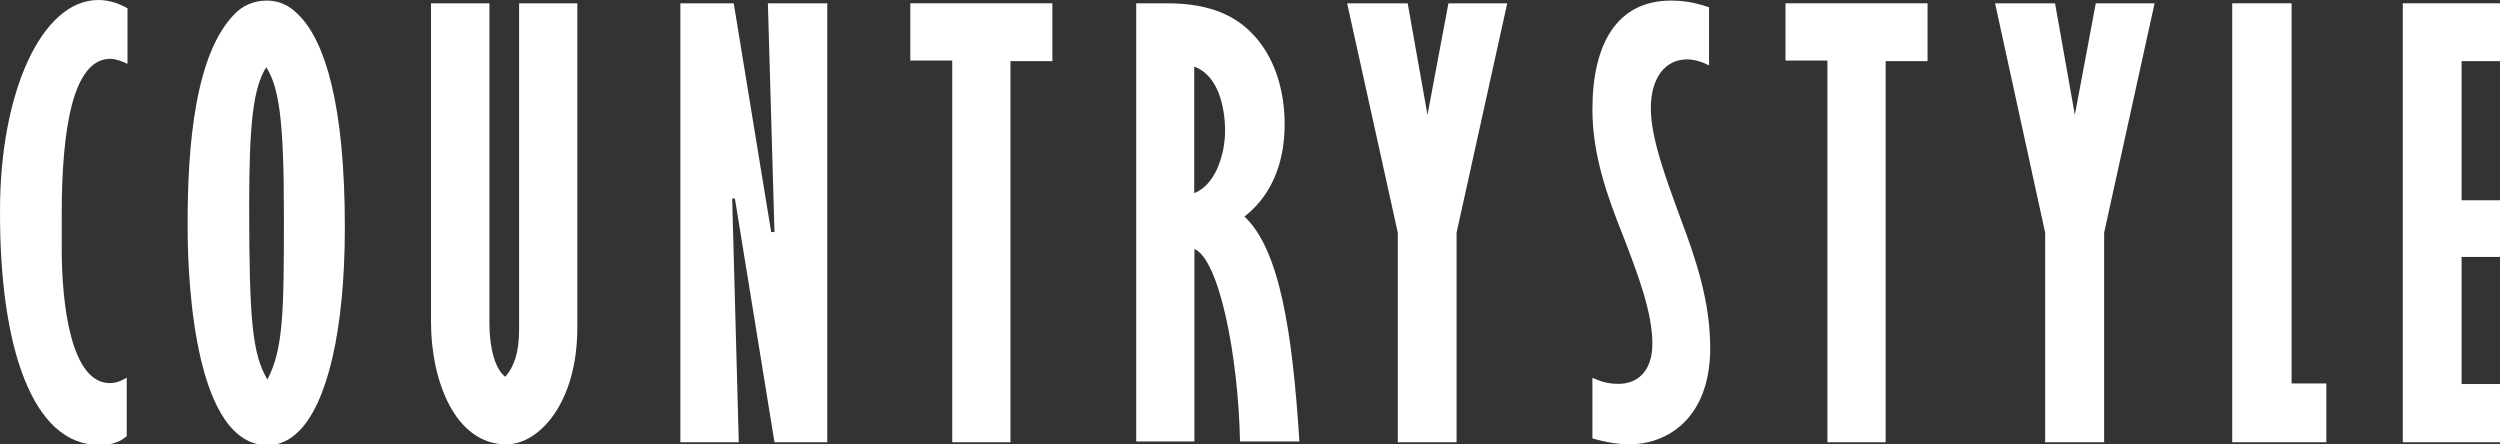<?xml version="1.0" encoding="utf-8"?>
<!-- Generator: Adobe Illustrator 21.1.0, SVG Export Plug-In . SVG Version: 6.00 Build 0)  -->
<svg version="1.1"
	 id="svg3821" xmlns:cc="http://creativecommons.org/ns#" xmlns:dc="http://purl.org/dc/elements/1.1/" xmlns:rdf="http://www.w3.org/1999/02/22-rdf-syntax-ns#" xmlns:svg="http://www.w3.org/2000/svg"
	 xmlns="http://www.w3.org/2000/svg" xmlns:xlink="http://www.w3.org/1999/xlink" x="0px" y="0px" viewBox="0 0 341.4 60.7"
	 style="enable-background:new 0 0 341.4 60.7;" xml:space="preserve">
<rect x="0" y="0" width="341.4" height="60.7" fill="#333333" stroke="none"/>
<style type="text/css">
	.st0{fill:#FFFFFF;}
</style>
<g id="layer1" transform="translate(-60.733,-129.06)">
	<g id="g3847" transform="matrix(0.265,0,0,0.265,59.887,128.557)">
		<path id="path3823" class="st0" d="M68.4,226.7c-3.4,3.1-7.9,4.5-14.2,4.5c-34.3,0-51.3-50.5-51-121C3.2,49.8,24.5,1.9,53.9,1.9
			c5.7,0,11.1,2,15,4.3v28.6c-2.3-1.1-6-2.6-8.8-2.6C40.9,32.2,35,67.7,35,112.5v17.9c0,28.3,4.8,68.9,24.7,68.9
			c3.7,0,6.5-1.4,8.8-2.8V226.7z"/>
		<path id="path3825" class="st0" d="M124.5,8.7c3.4-3.4,8.8-6.5,16.2-6.5c6.8,0,11.9,2.8,16.4,7.4c13.6,13.6,23.8,46.2,23.8,109.4
			c0,54.4-9.4,90.7-23.5,104.9c-4.5,4.5-9.6,7.4-16.4,7.4c-36.6,0-41.1-80.8-41.1-111.4C99.6,75.6,104.1,28.8,124.5,8.7z
			 M131.6,107.9c0,59.8,1.7,76.5,9.4,89.6c8.2-15.9,8.5-34.3,8.5-84.5s-2.6-66-9.1-76.5C133.6,47.3,131.6,66.2,131.6,107.9z"/>
		<path id="path3827" class="st0" d="M225.4,3.6h30v165c0,12.2,2.8,23.5,8.2,27.5c4.5-5.4,7.1-12.2,7.1-24.7V3.6h30v167.2
			c0,38.6-19.6,60.1-36.6,60.1c-26.4,0-38.8-32.9-38.8-62.9V3.6z"/>
		<polygon id="polygon3829" class="st0" points="429.5,3.6 429.5,229.8 402.3,229.8 381.9,104.2 380.5,104.2 383.9,229.8 
			353.8,229.8 353.8,3.6 381.3,3.6 400.6,121.5 402.3,121.5 398.9,3.6 		"/>
		<polygon id="polygon3831" class="st0" points="493.9,229.8 493.9,33.1 472.3,33.1 472.3,3.6 545.5,3.6 545.5,33.4 523.9,33.4 
			523.9,229.8 		"/>
		<path id="path3833" class="st0" d="M588.6,3.6h16.2c23.2,0,35.4,7.4,42.8,14.7c12.8,12.5,17.6,30.9,17.6,47.6
			c0,16.2-4.5,34.9-20.7,47.6c18.1,17,24.7,59.2,28.3,115.9h-30.6c-0.9-44.5-10.8-93.8-23.5-99.2v99.2h-30V3.6z M618.6,101.4
			c11.3-4.3,15.9-20.7,15.9-32c0-13.3-4-28.9-15.9-33.2V101.4z"/>
		<polygon id="polygon3835" class="st0" points="753.8,121.8 753.8,229.8 723.5,229.8 723.5,121.8 697.4,3.6 728.6,3.6 738.8,61.1 
			749.6,3.6 779.9,3.6 		"/>
		<path id="path3837" class="st0" d="M823.8,196.6c4,1.7,7.4,3.1,13.6,3.1c9.1,0,17.3-6,17.3-20.7c0-16.4-7.7-36.3-15.3-56.1
			c-7.9-19.8-15.6-41.1-15.6-64.6c0-34.3,13-56.1,40.5-56.1c8.5,0,14.2,1.7,19.6,3.4v30c-2.6-1.4-7.1-3.1-11.3-3.1
			c-11.6,0-18.7,9.9-18.7,25.2s7.7,36,15.3,56.7c7.7,20.4,15.3,42.5,15.3,66.9c0,35.4-21.3,49.6-42,49.6c-4.8,0-11.9-1.1-18.7-3.1
			L823.8,196.6z"/>
		<polygon id="polygon3839" class="st0" points="944.9,229.8 944.9,33.1 923.3,33.1 923.3,3.6 996.5,3.6 996.5,33.4 974.9,33.4 
			974.9,229.8 		"/>
		<polygon id="polygon3841" class="st0" points="1087.5,121.8 1087.5,229.8 1057.1,229.8 1057.1,121.8 1031.3,3.6 1062.2,3.6 
			1072.4,61.1 1083.2,3.6 1113.5,3.6 		"/>
		<polygon id="polygon3843" class="st0" points="1153.5,229.8 1153.5,3.6 1184.1,3.6 1184.1,199.5 1202,199.5 1202,229.8 		"/>
		<polygon id="polygon3845" class="st0" points="1293,105.1 1293,134.3 1271.7,134.3 1271.7,199.8 1293.3,199.8 1293.3,229.8 
			1241.4,229.8 1241.4,3.6 1293.5,3.6 1293.5,33.4 1271.7,33.4 1271.7,105.1 		"/>
	</g>
</g>
</svg>
